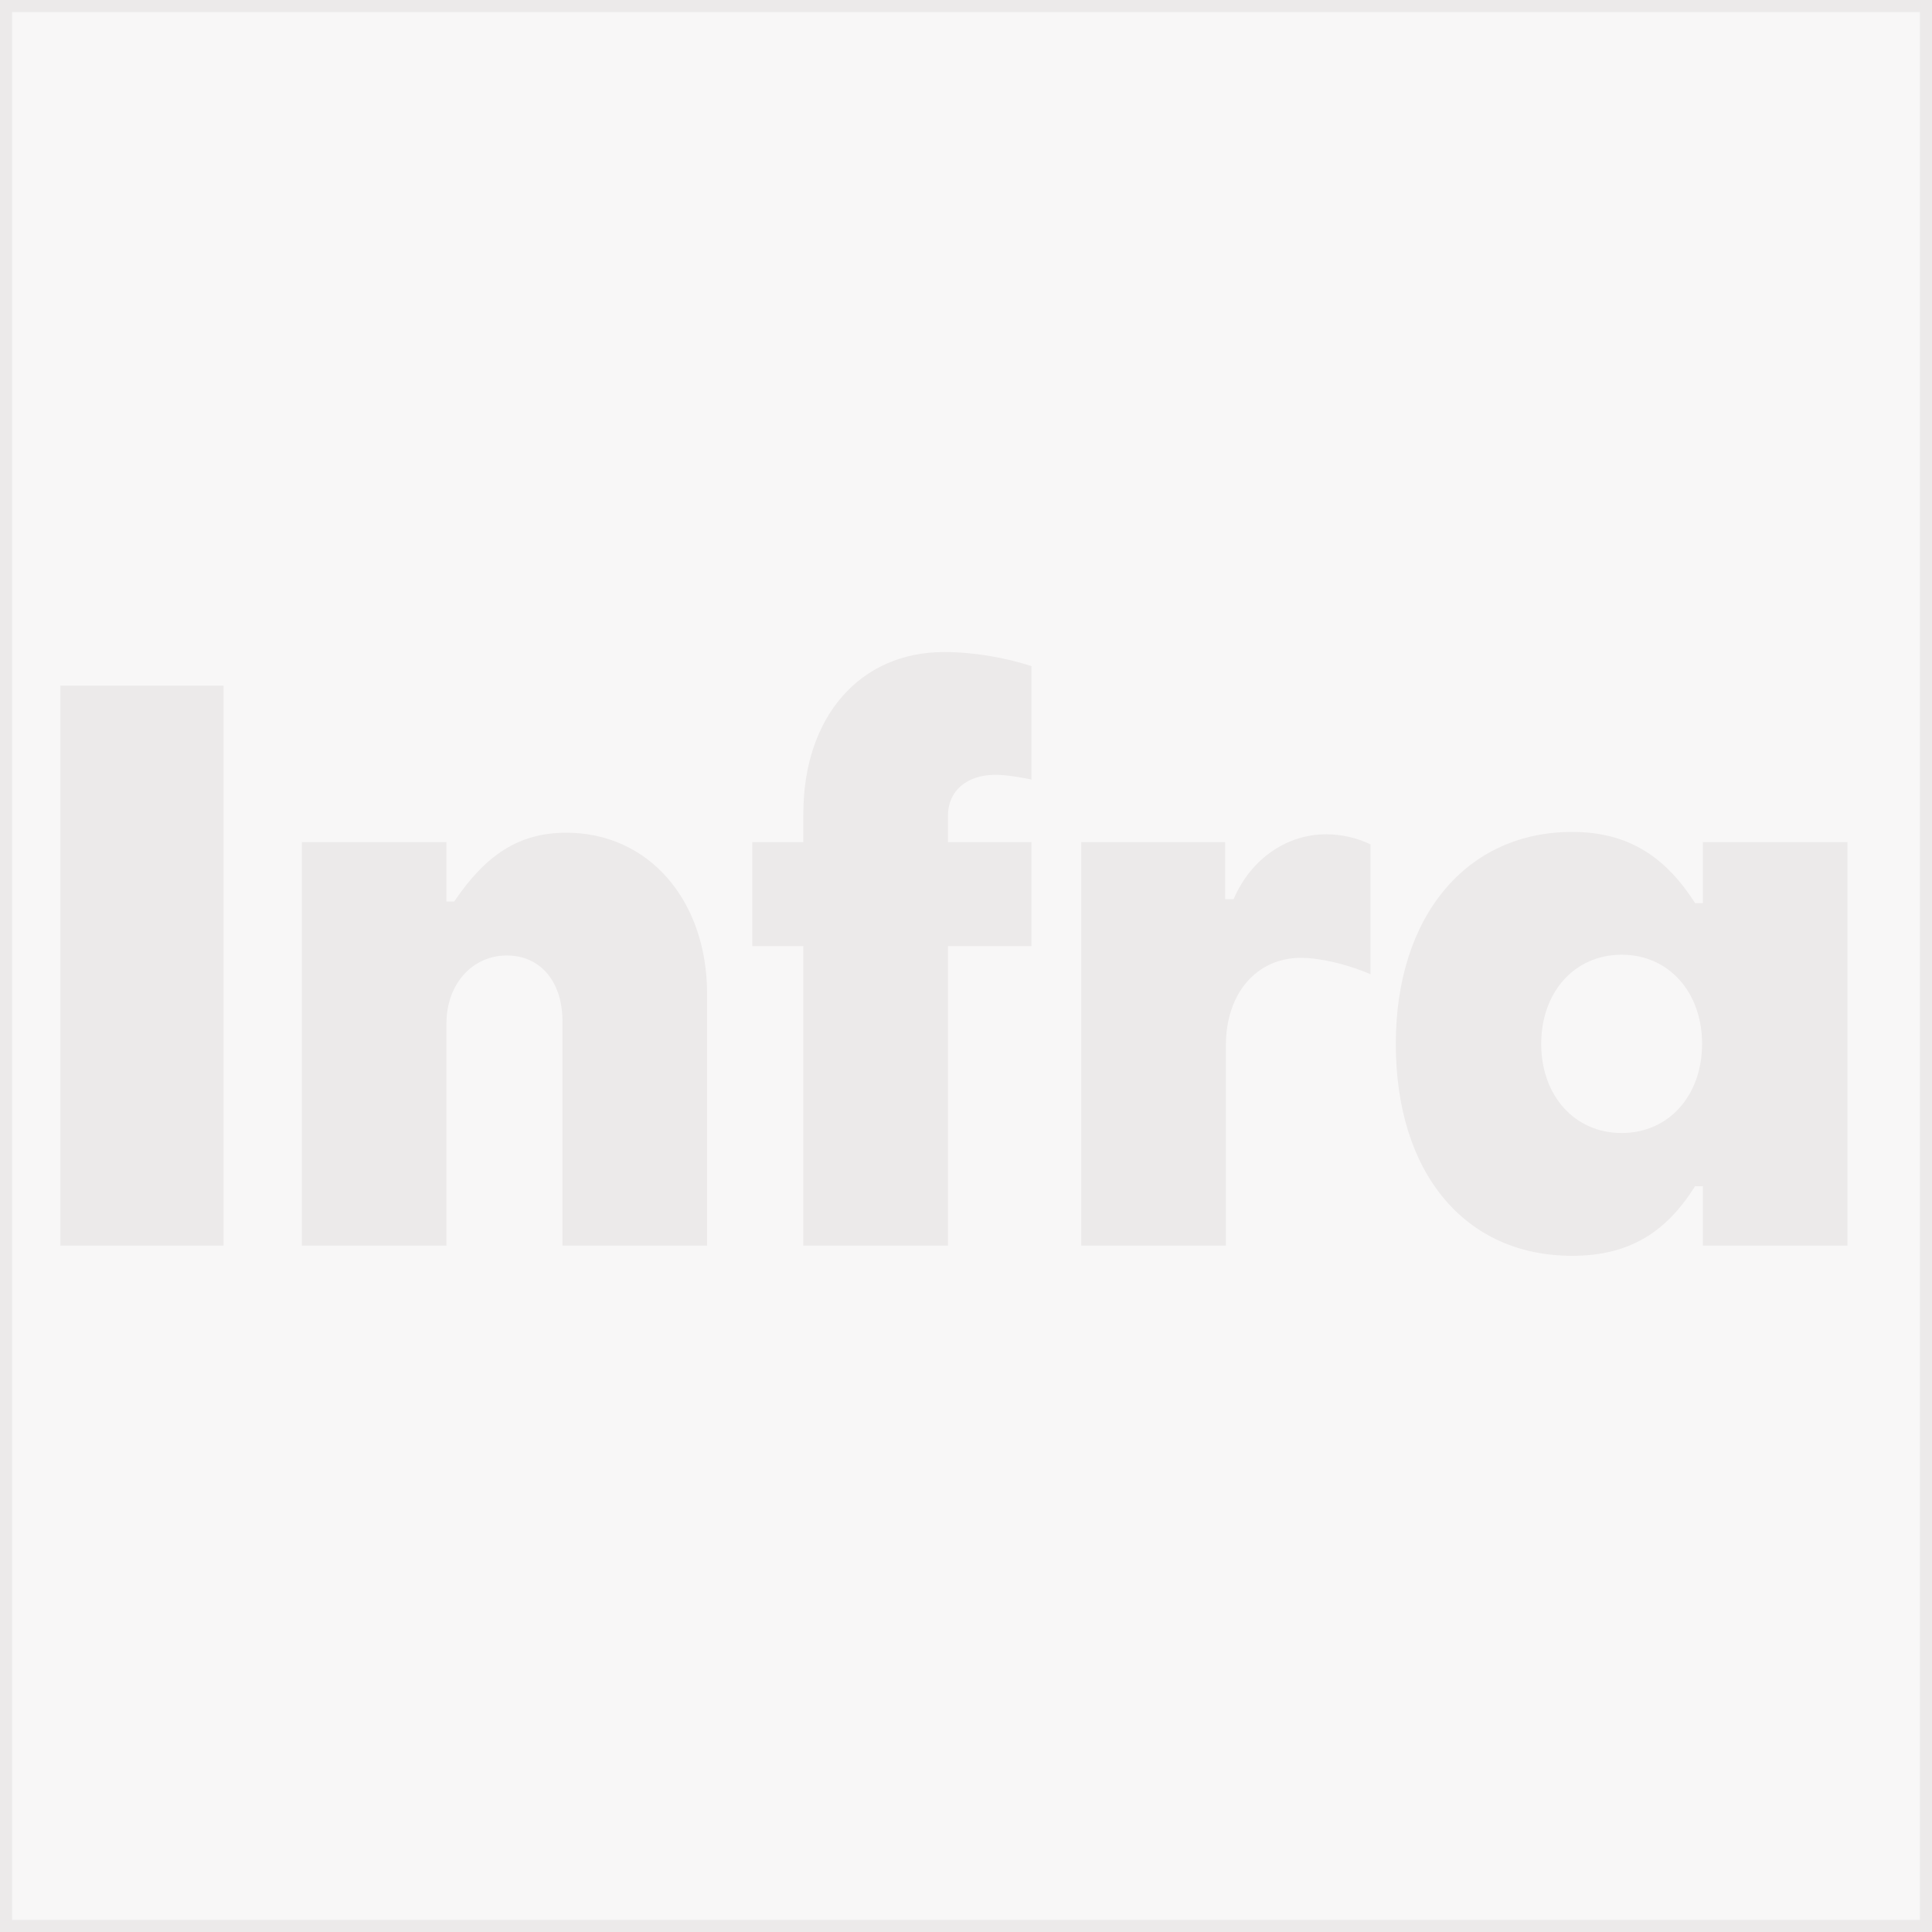 <svg width="160" height="160" viewBox="0 0 160 160" fill="none" xmlns="http://www.w3.org/2000/svg">
<rect x="0" y="0" width="160" height="160" fill="#333333" stroke="none"/>
<g clip-path="url(#clip0_1_130994)">
<rect x="0.5" y="0.5" width="159" height="159" fill="#F8F7F7" stroke="#ECEAEA"/>
<path d="M18.514 103.158V56.785H5V103.158H18.514Z" fill="#ECEAEA"/>
<path d="M36.973 103.158V84.764C36.973 81.461 39.151 79.129 41.969 79.129C44.787 79.129 46.581 81.332 46.581 84.57V103.158H58.558V82.303C58.558 74.596 53.754 68.961 46.901 68.961C42.994 68.961 40.24 70.775 37.614 74.661H36.973V69.738H24.996V103.158H36.973Z" fill="#ECEAEA"/>
<path d="M78.506 103.158V78.352H85.423V69.738H78.506V67.536C78.506 65.528 80.043 64.168 82.413 64.168C83.373 64.168 84.462 64.363 85.423 64.557V55.166C83.245 54.453 80.619 54 78.185 54C71.204 54 66.528 59.376 66.528 67.407V69.738H62.301V78.352H66.528V103.158H78.506Z" fill="#ECEAEA"/>
<path d="M101.523 103.158V86.578C101.523 82.238 104.085 79.324 107.736 79.324C109.273 79.324 111.579 79.842 113.5 80.684V69.933C112.475 69.415 111.13 69.091 109.849 69.091C106.519 69.091 103.572 71.163 102.163 74.466H101.459V69.738H89.546V103.158H101.523Z" fill="#ECEAEA"/>
<path d="M130.198 104C135.002 104 138.012 101.992 140.382 98.236H141.023V103.158H153V69.738H141.023V74.79H140.382C138.012 71.098 135.002 68.896 130.198 68.896C121.488 68.896 115.595 75.826 115.595 86.448C115.595 97.2 121.36 104 130.198 104ZM134.298 93.832C130.391 93.832 127.636 90.723 127.636 86.448C127.636 82.174 130.391 79.065 134.298 79.065C138.205 79.065 140.959 82.174 140.959 86.448C140.959 90.723 138.205 93.832 134.298 93.832Z" fill="#ECEAEA"/>
</g>
<defs>
<clipPath id="clip0_1_130994">
<rect width="160" height="160" fill="white"/>
</clipPath>
</defs>
</svg>
